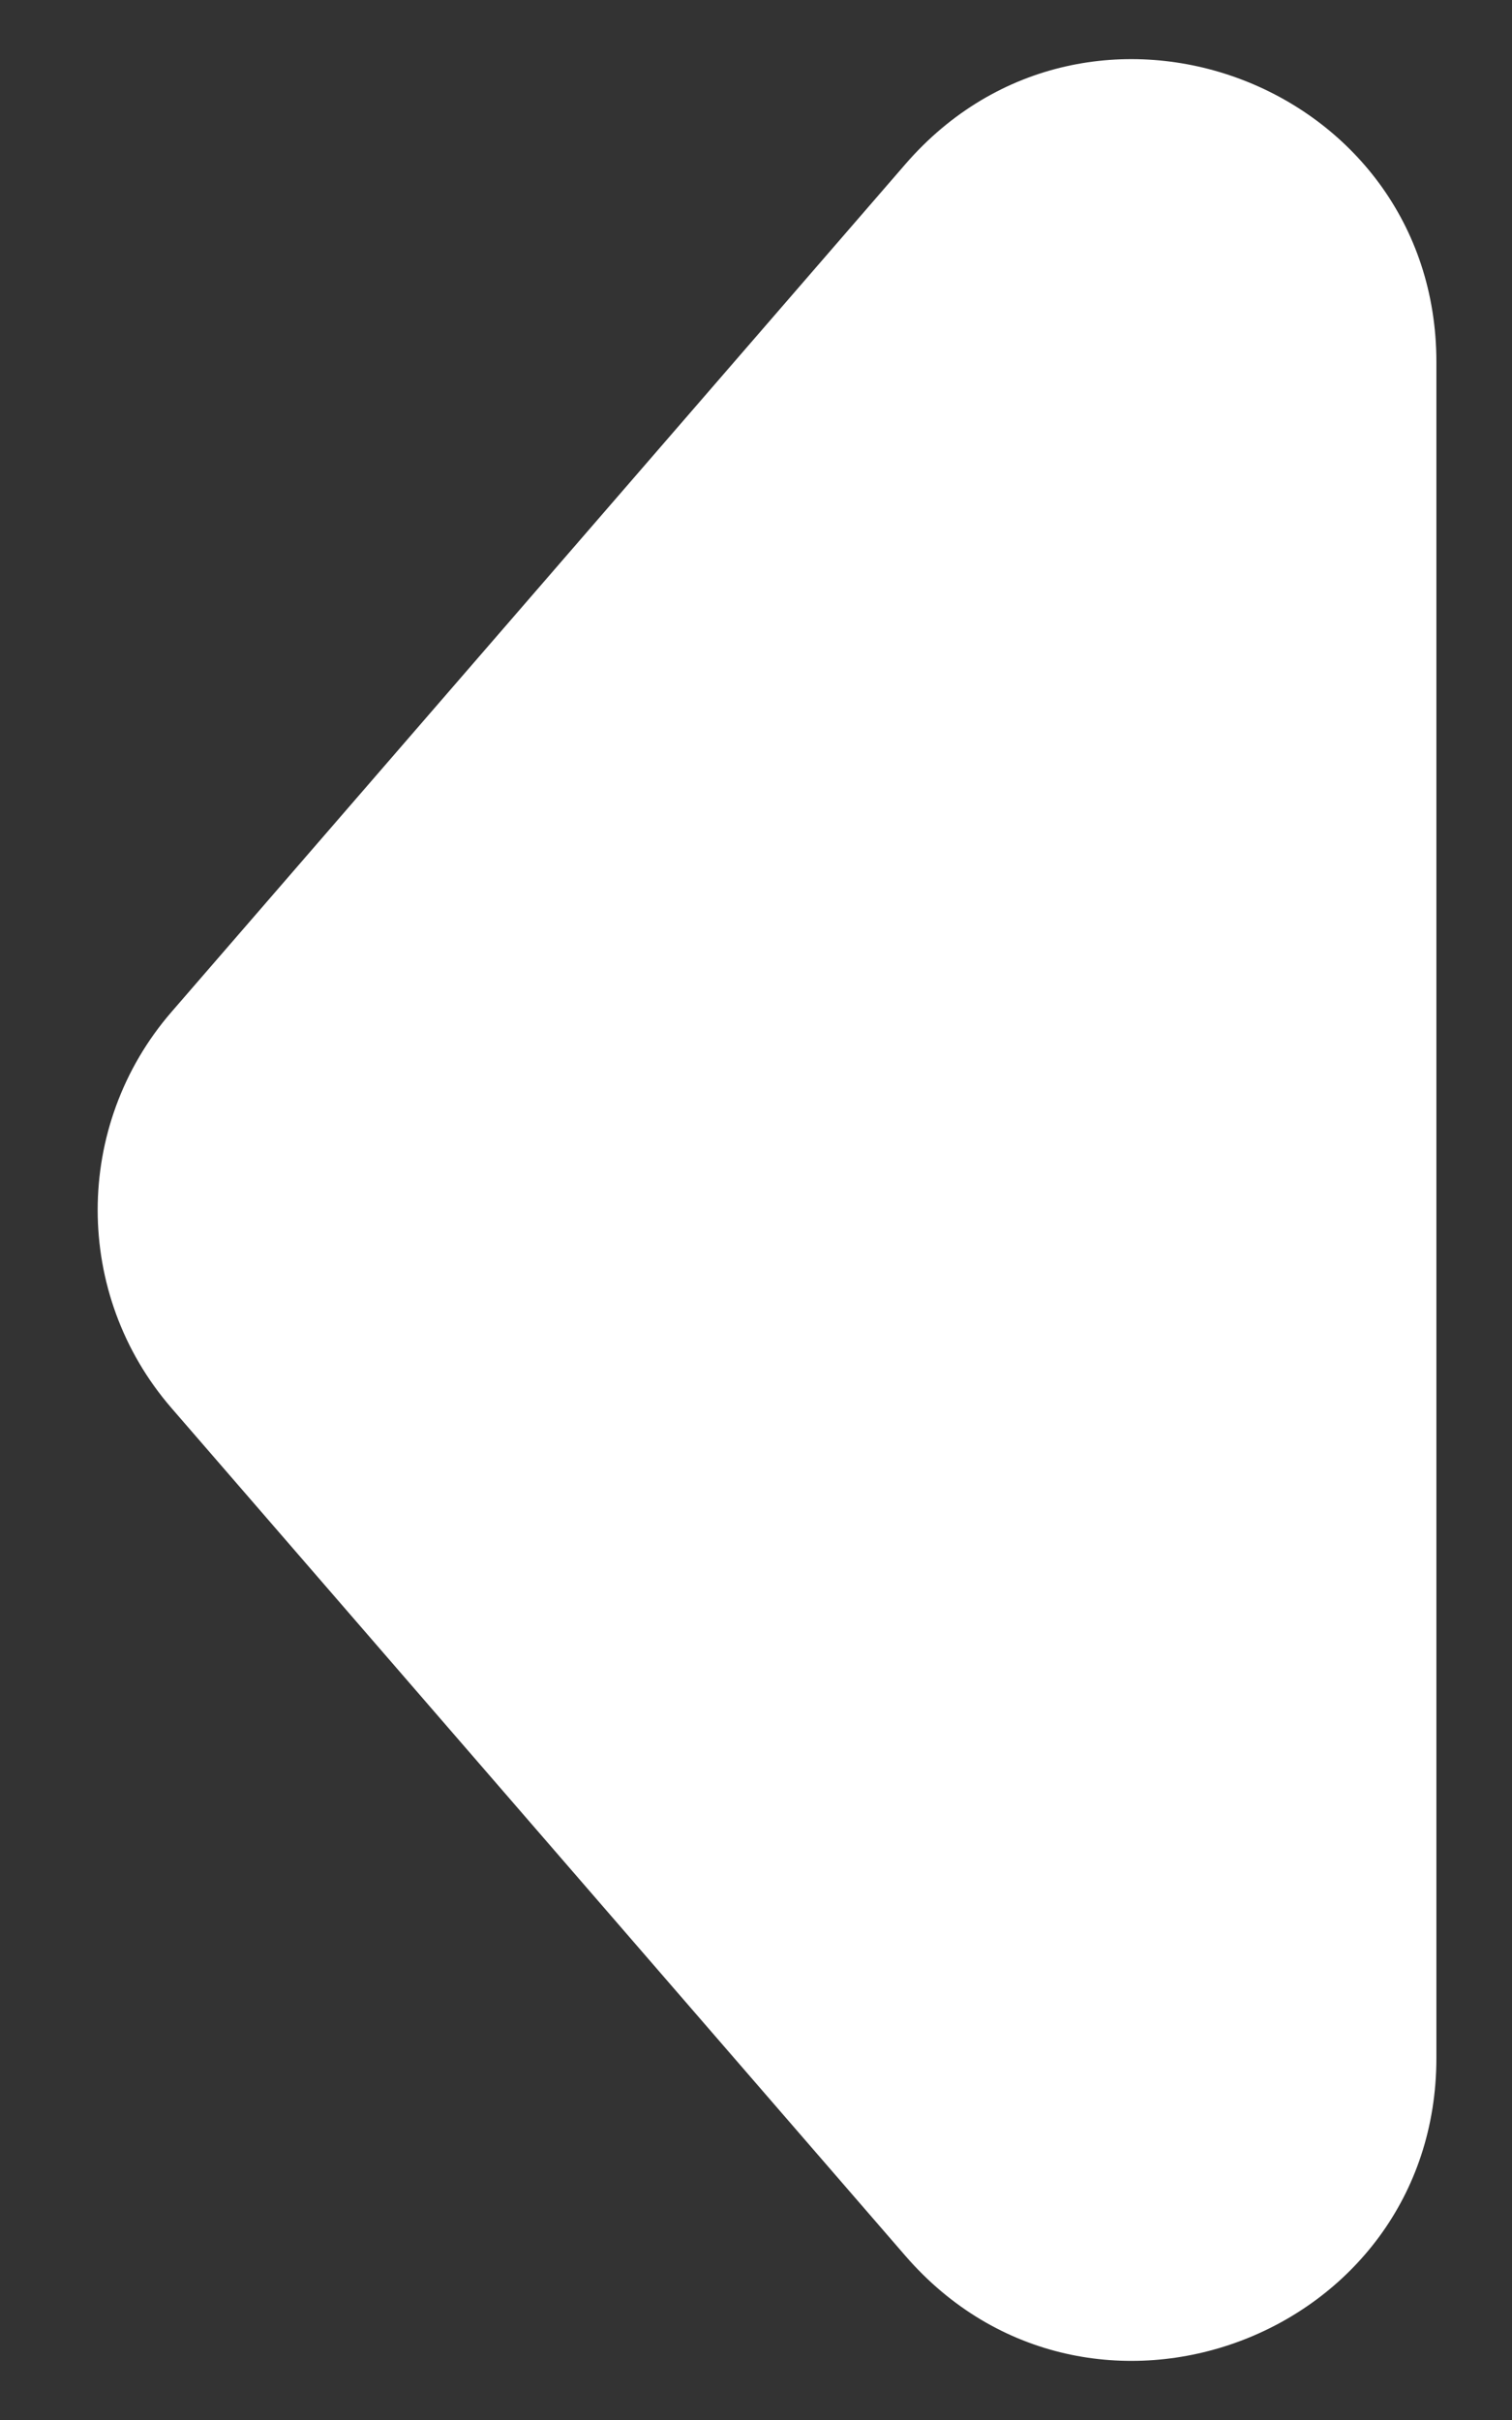 <svg width="15" height="24" viewBox="0 0 15 24" fill="none" xmlns="http://www.w3.org/2000/svg">
<rect x="0" y="0" width="15" height="24" fill="#333333" stroke="none"/>
<path d="M1.701 13.964C0.725 12.837 0.725 11.163 1.701 10.036L8.982 1.628C10.801 -0.471 14.25 0.815 14.25 3.592L14.25 20.408C14.25 23.186 10.801 24.471 8.982 22.372L1.701 13.964Z" fill="white"/>
</svg>
